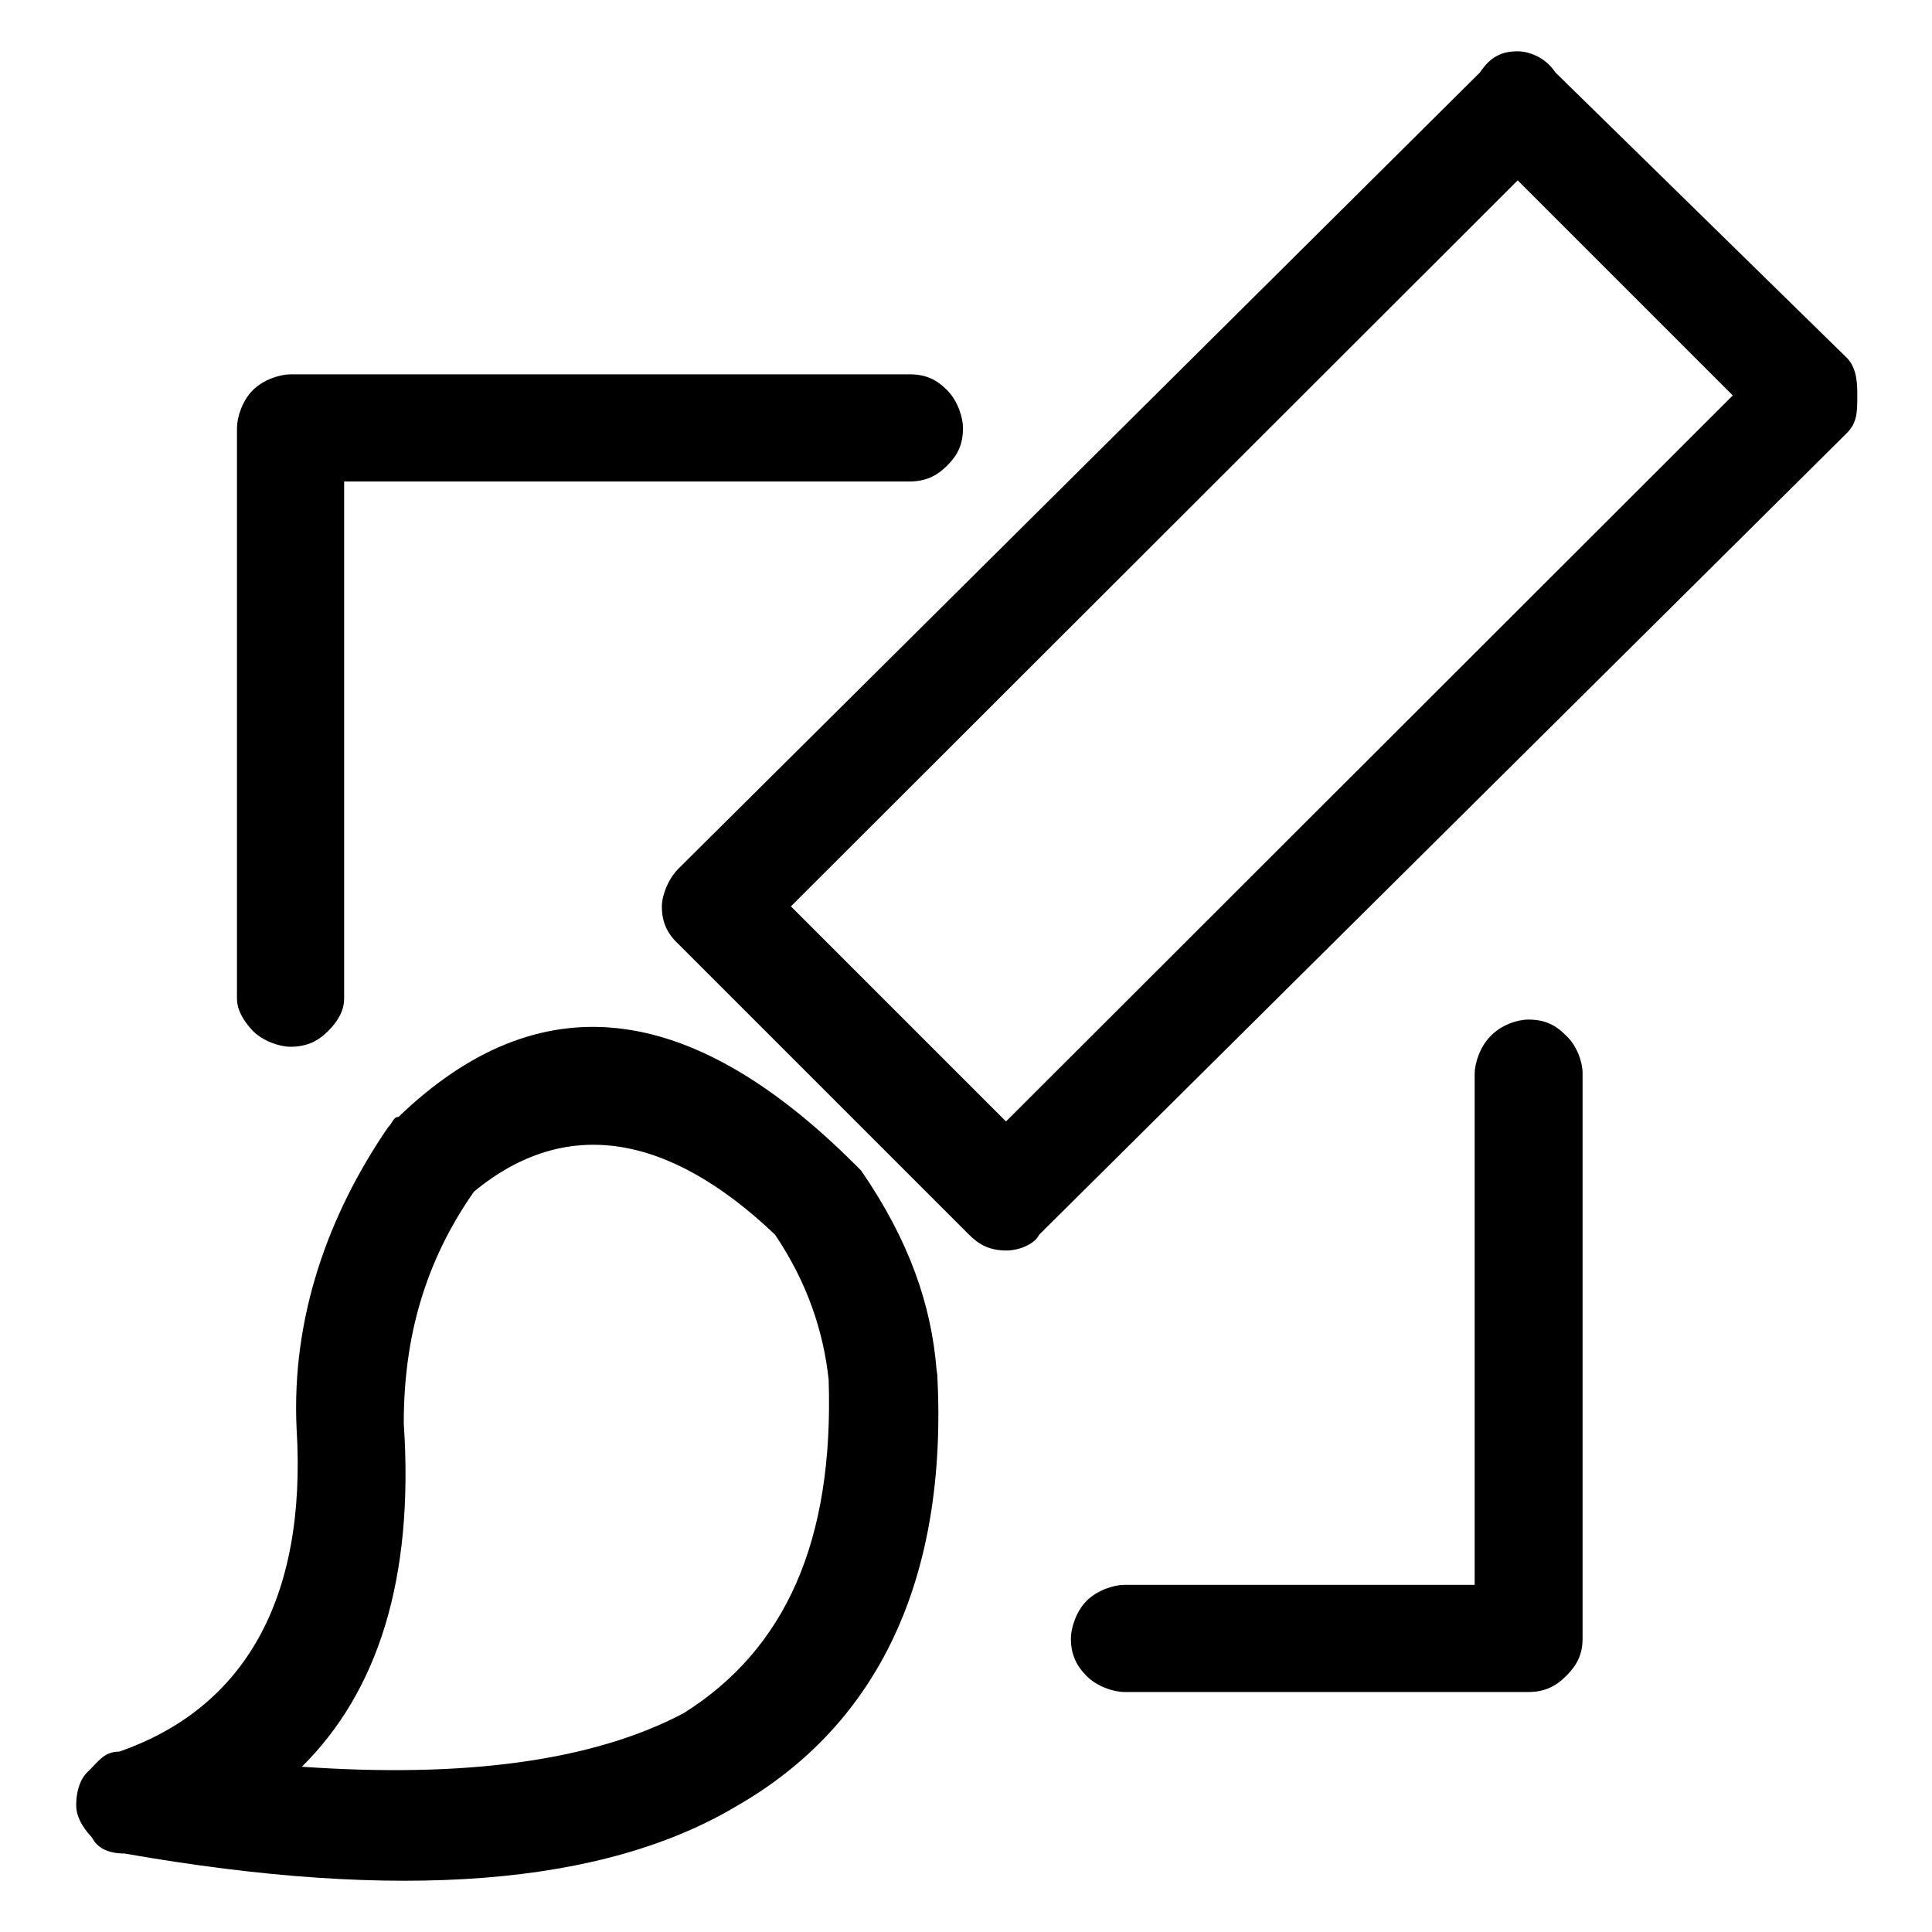 <?xml version="1.0" encoding="utf-8"?>
<!-- Svg Vector Icons : http://www.onlinewebfonts.com/icon -->
<!DOCTYPE svg PUBLIC "-//W3C//DTD SVG 1.1//EN" "http://www.w3.org/Graphics/SVG/1.1/DTD/svg11.dtd">
<svg version="1.1" xmlns="http://www.w3.org/2000/svg" xmlns:xlink="http://www.w3.org/1999/xlink" x="0px" y="0px" viewBox="0 0 256 256" enable-background="new 0 0 256 256" xml:space="preserve">
<g><g><path fill="#000000" d="M38.5,49.6c-1.4,0-3.6,0.7-5,2.1c-1.4,1.4-2.1,3.6-2.1,5v75.6c0,1.4,0.7,2.8,2.1,4.3c1.4,1.4,3.6,2.1,5,2.1c2.1,0,3.6-0.7,5-2.1c1.4-1.4,2.1-2.8,2.1-4.3V63.8h74.9c2.1,0,3.6-0.7,5-2.1c1.4-1.4,2.1-2.8,2.1-5c0-1.4-0.7-3.6-2.1-5c-1.4-1.4-2.8-2.1-5-2.1H38.5L38.5,49.6z"/><path fill="#000000" d="M201.1,6.8c-2.1,0-3.6,0.7-5,2.8L89.9,115.1c-1.4,1.4-2.2,3.6-2.2,5c0,2.1,0.7,3.6,2.2,5l38.5,38.5c1.4,1.4,2.8,2.1,5,2.1c1.4,0,3.6-0.7,4.3-2.1l107-106.2c1.4-1.4,1.4-2.8,1.4-5c0-1.4,0-3.6-1.4-5L206.1,9.6C204.7,7.5,202.5,6.8,201.1,6.8z M201.1,23.9l28.5,28.5l-96.3,96.2l-28.5-28.5L201.1,23.9z"/><path fill="#000000" d="M197.5,137.3c-1.4,1.4-2.1,3.6-2.1,5V210H149c-1.4,0-3.6,0.7-5,2.1c-1.4,1.4-2.1,3.6-2.1,5c0,2.1,0.7,3.6,2.1,5c1.4,1.4,3.6,2.1,5,2.1h53.5c2.1,0,3.6-0.7,5-2.1c1.4-1.4,2.2-2.8,2.2-5v-74.9c0-1.4-0.7-3.6-2.2-5c-1.4-1.4-2.8-2.1-5-2.1C201.1,135.1,198.9,135.8,197.5,137.3z"/><path fill="#000000" d="M124.1,181.5c-0.7-8.6-3.6-17.1-10-26.4l-0.7-0.7c-22.1-22.1-42.1-24.2-60.6-6.4c-0.7,0-0.7,0.7-1.4,1.4c-7.8,11.4-12.8,25-12.1,39.9c1.4,22.8-7.1,37.1-23.5,42.8c-2.1,0-2.8,1.4-4.3,2.8c-0.7,0.7-1.4,2.1-1.4,4.3c0,1.4,0.7,2.8,2.1,4.3c0.7,1.4,2.2,2.1,4.3,2.1c36.4,6.4,63.5,4.3,81.3-6.4c18.5-10.7,27.8-29.9,26.4-57L124.1,181.5L124.1,181.5z M53.5,188.6L53.5,188.6c0-11.4,2.8-21.4,9.3-30.7c12.1-10,25.7-7.8,39.9,5.7c4.3,6.4,6.4,12.8,7.1,19.2l0,0c0.7,21.4-5.7,35.7-19.2,44.2c-12.1,6.4-29.2,8.6-50.6,7.1C50,224.2,54.9,209.3,53.5,188.6z"/></g></g>
</svg>
